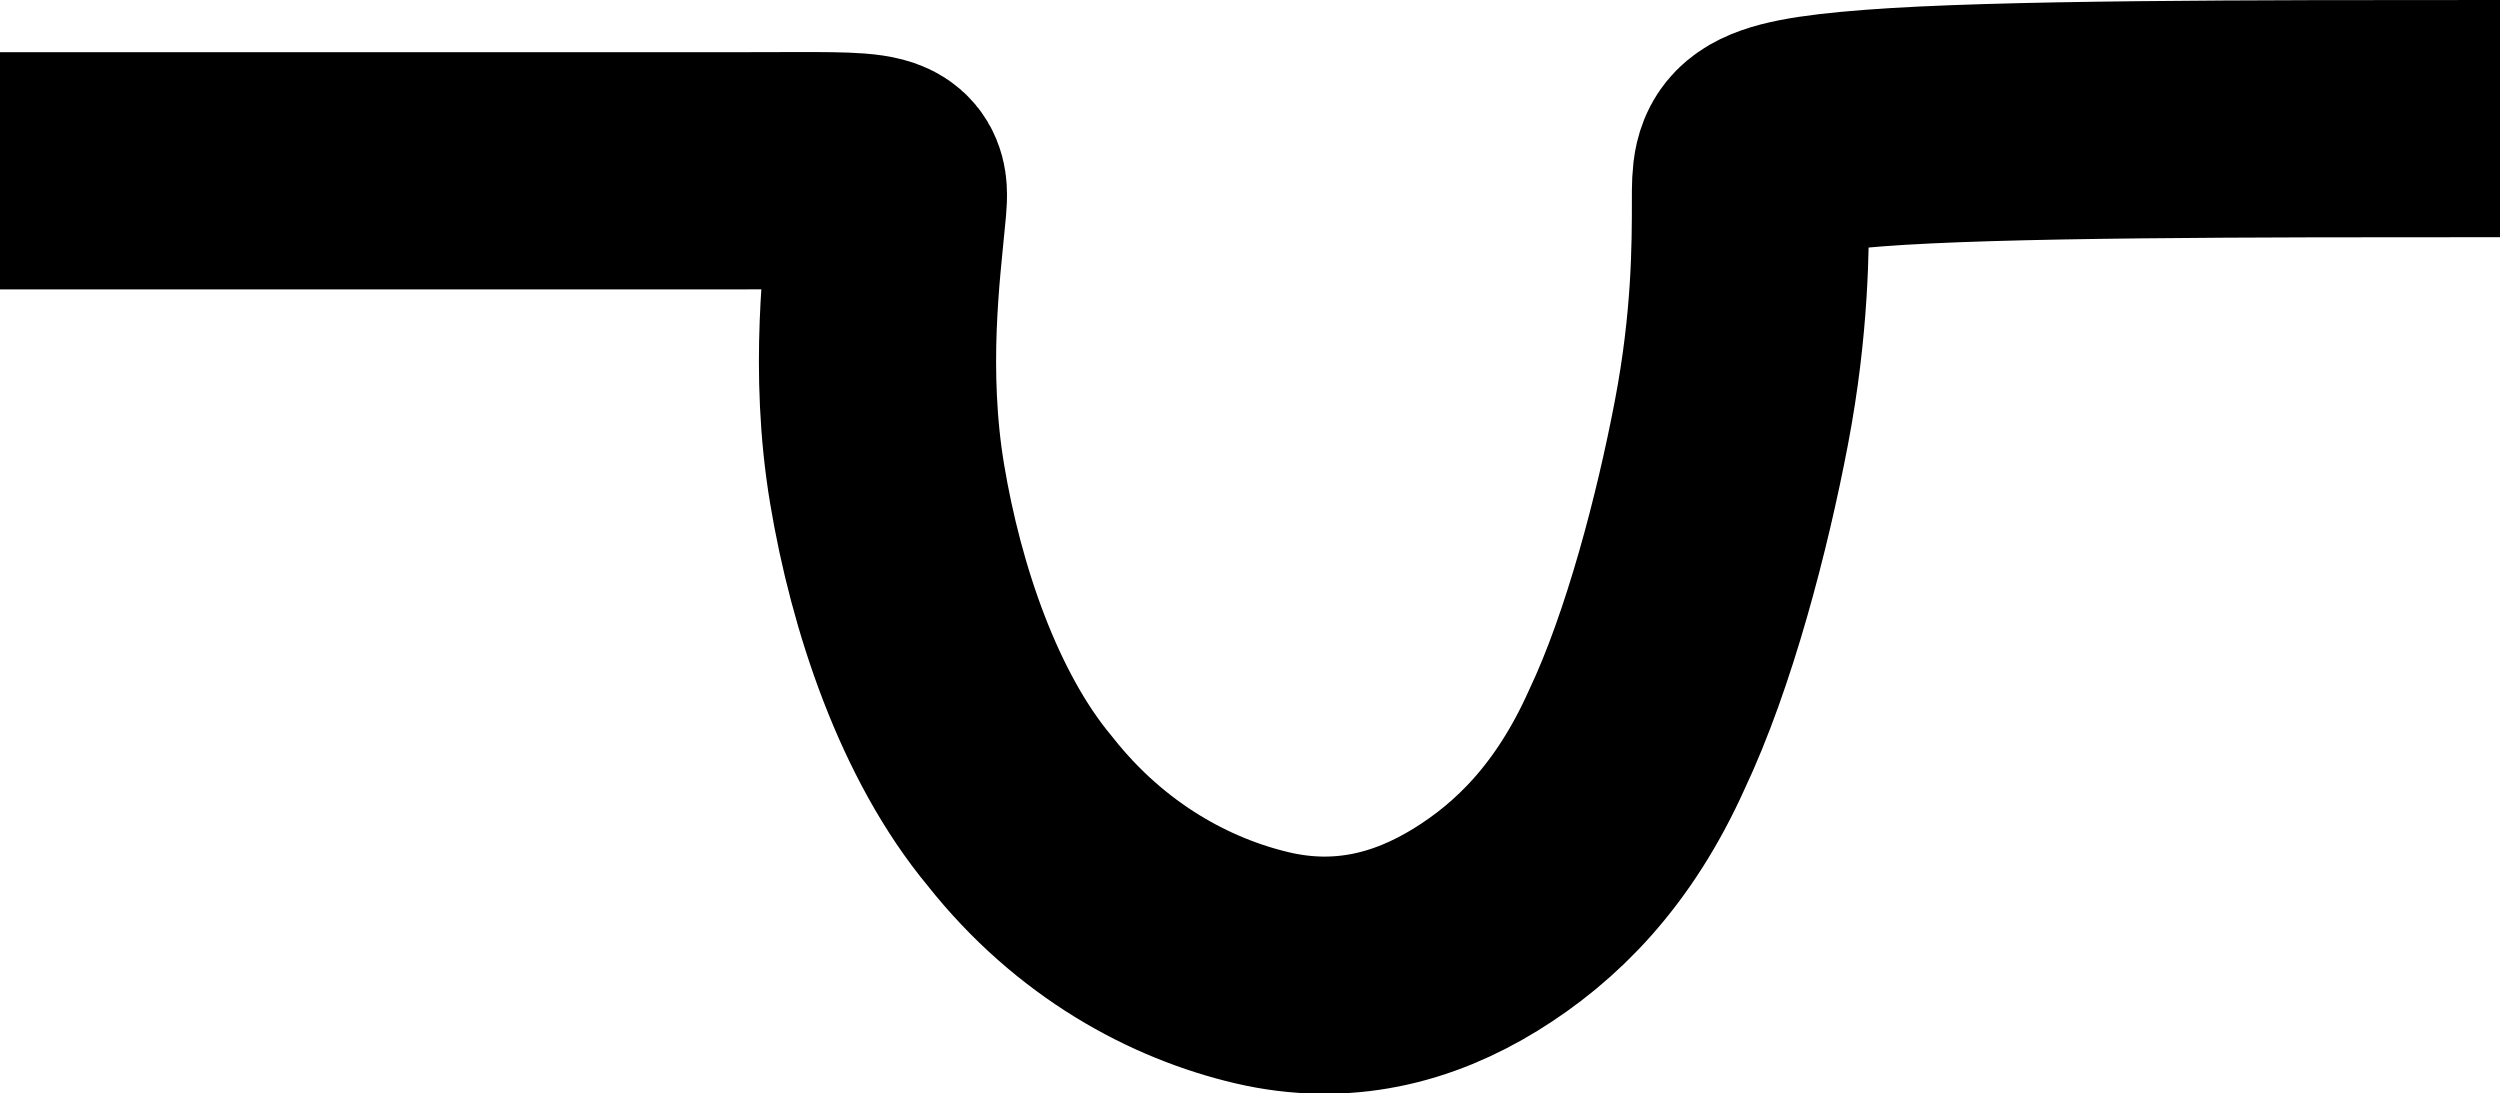 <?xml version="1.0" encoding="UTF-8"?>
<!-- Created with Inkscape (http://www.inkscape.org/) -->
<svg width="5.27mm" height="2.305mm" version="1.1" viewBox="0 0 5.27 2.305" xmlns="http://www.w3.org/2000/svg" xmlns:cc="http://creativecommons.org/ns#" xmlns:dc="http://purl.org/dc/elements/1.1/" xmlns:rdf="http://www.w3.org/1999/02/22-rdf-syntax-ns#">
 <g transform="translate(-63.546 -107.08)">
  <path class="fil2 str1" d="m63.546 107.44h1.57c0.31 0 0.31-0.01 0.3 0.09-0.01 0.11-0.04 0.33 0 0.57s0.13 0.51 0.28 0.69c0.15 0.19 0.34 0.29 0.51 0.33s0.32 0 0.45-0.08 0.25-0.2 0.34-0.4c0.09-0.19 0.16-0.46 0.2-0.67s0.04-0.37 0.04-0.47 0-0.13 0.26-0.15c0.26-0.02 0.79-0.02 1.32-0.02" clip-rule="evenodd" fill="none" image-rendering="optimizeQuality" shape-rendering="geometricPrecision" stroke="#000" stroke-width=".5"/>
 </g>
</svg>
